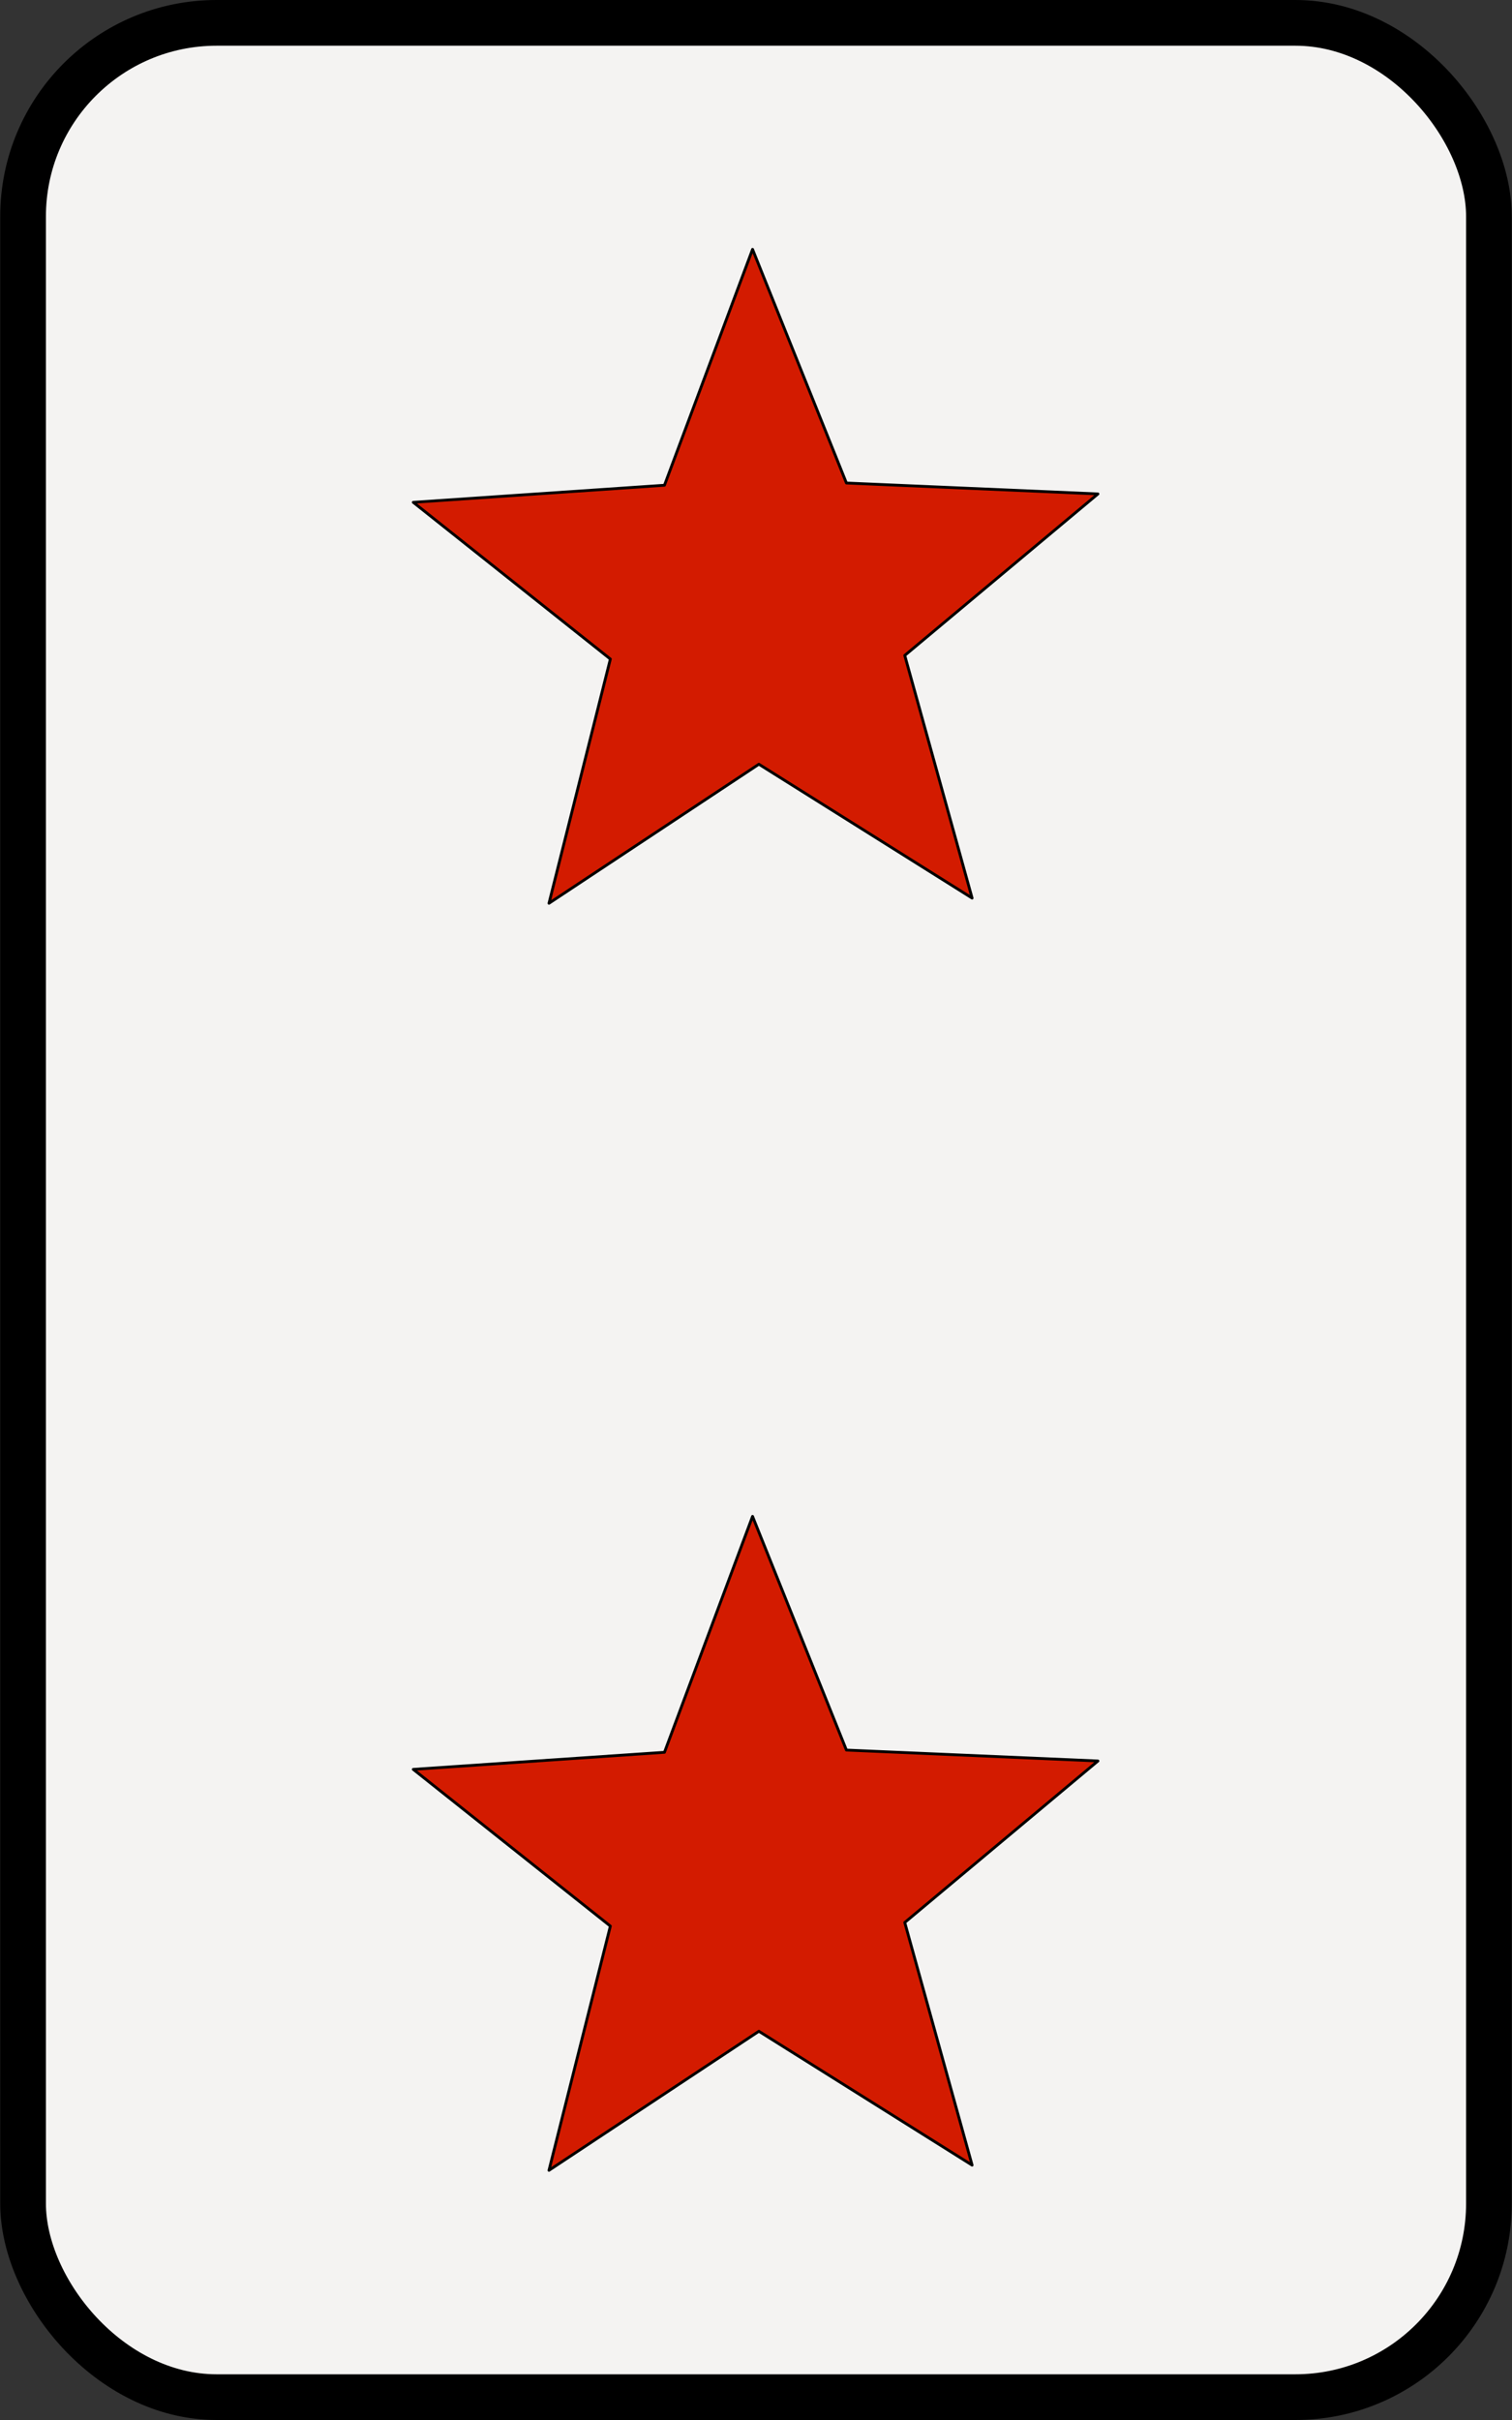 <?xml version="1.0" encoding="UTF-8" standalone="no"?>
<!-- Created with Inkscape (http://www.inkscape.org/) -->
<svg
   xmlns:dc="http://purl.org/dc/elements/1.1/"
   xmlns:cc="http://web.resource.org/cc/"
   xmlns:rdf="http://www.w3.org/1999/02/22-rdf-syntax-ns#"
   xmlns:svg="http://www.w3.org/2000/svg"
   xmlns="http://www.w3.org/2000/svg"
   xmlns:xlink="http://www.w3.org/1999/xlink"
   xmlns:sodipodi="http://inkscape.sourceforge.net/DTD/sodipodi-0.dtd"
   xmlns:inkscape="http://www.inkscape.org/namespaces/inkscape"
   width="125"
   height="200"
   id="svg2"
   sodipodi:version="0.32"
   inkscape:version="0.43"
   sodipodi:docbase="/home/smueller/bcst/svg"
   sodipodi:docname="BlueStar2.svg">
  <rect width="100%" height="100%" fill="#333333" stroke="none"/>
  <defs
     id="defs4" />
  <sodipodi:namedview
     id="base"
     pagecolor="#ffffff"
     bordercolor="#666666"
     borderopacity="1.0"
     inkscape:pageopacity="0.0"
     inkscape:pageshadow="2"
     inkscape:zoom="1.3369574"
     inkscape:cx="142.62522"
     inkscape:cy="81.59022"
     inkscape:document-units="px"
     inkscape:current-layer="layer1"
     inkscape:window-width="784"
     inkscape:window-height="538"
     inkscape:window-x="484"
     inkscape:window-y="87" />
  <g
     inkscape:label="Layer 1"
     inkscape:groupmode="layer"
     id="layer1">
    <rect
       style="color:#000000;fill:#f4f3f2;fill-opacity:1;fill-rule:evenodd;stroke:#000000;stroke-width:3.778;stroke-linecap:round;stroke-linejoin:round;marker:none;marker-start:none;marker-mid:none;marker-end:none;stroke-miterlimit:4;stroke-dasharray:none;stroke-dashoffset:0;stroke-opacity:1;visibility:visible;display:inline;overflow:visible"
       id="rect1307"
       width="121.186"
       height="196.222"
       x="1.907"
       y="1.889"
       rx="16"
       ry="16" />
    <g
       id="g1315"
       transform="translate(19.073,1.122)">
      <path
         transform="matrix(0.58,0,0,0.58,-57.139,108.235)"
         d="M 204.195,119.968 L 173.799,100.891 L 143.88,120.707 L 152.63,85.904 L 124.538,63.573 L 160.342,61.14 L 172.899,27.522 L 186.277,60.822 L 222.13,62.376 L 194.594,85.389 L 204.195,119.968 z "
         inkscape:randomized="0"
         inkscape:rounded="0"
         inkscape:flatsided="false"
         sodipodi:arg2="1.5585292"
         sodipodi:arg1="0.93021066"
         sodipodi:r2="22.063623"
         sodipodi:r1="51.310753"
         sodipodi:cy="78.829346"
         sodipodi:cx="173.52834"
         sodipodi:sides="5"
         id="path1313"
         style="color:#000000;fill:#d31b00;fill-opacity:1;fill-rule:evenodd;stroke:#000000;stroke-width:0.4;stroke-linecap:round;stroke-linejoin:round;marker:none;marker-start:none;marker-mid:none;marker-end:none;stroke-miterlimit:4;stroke-dasharray:none;stroke-dashoffset:0;stroke-opacity:1;visibility:visible;display:inline;overflow:visible"
         sodipodi:type="star" />
      <use
         height="200"
         width="125"
         transform="translate(5e-7,-104.715)"
         id="use1319"
         xlink:href="#path1313"
         y="0"
         x="0" />
    </g>
  </g>
</svg>
